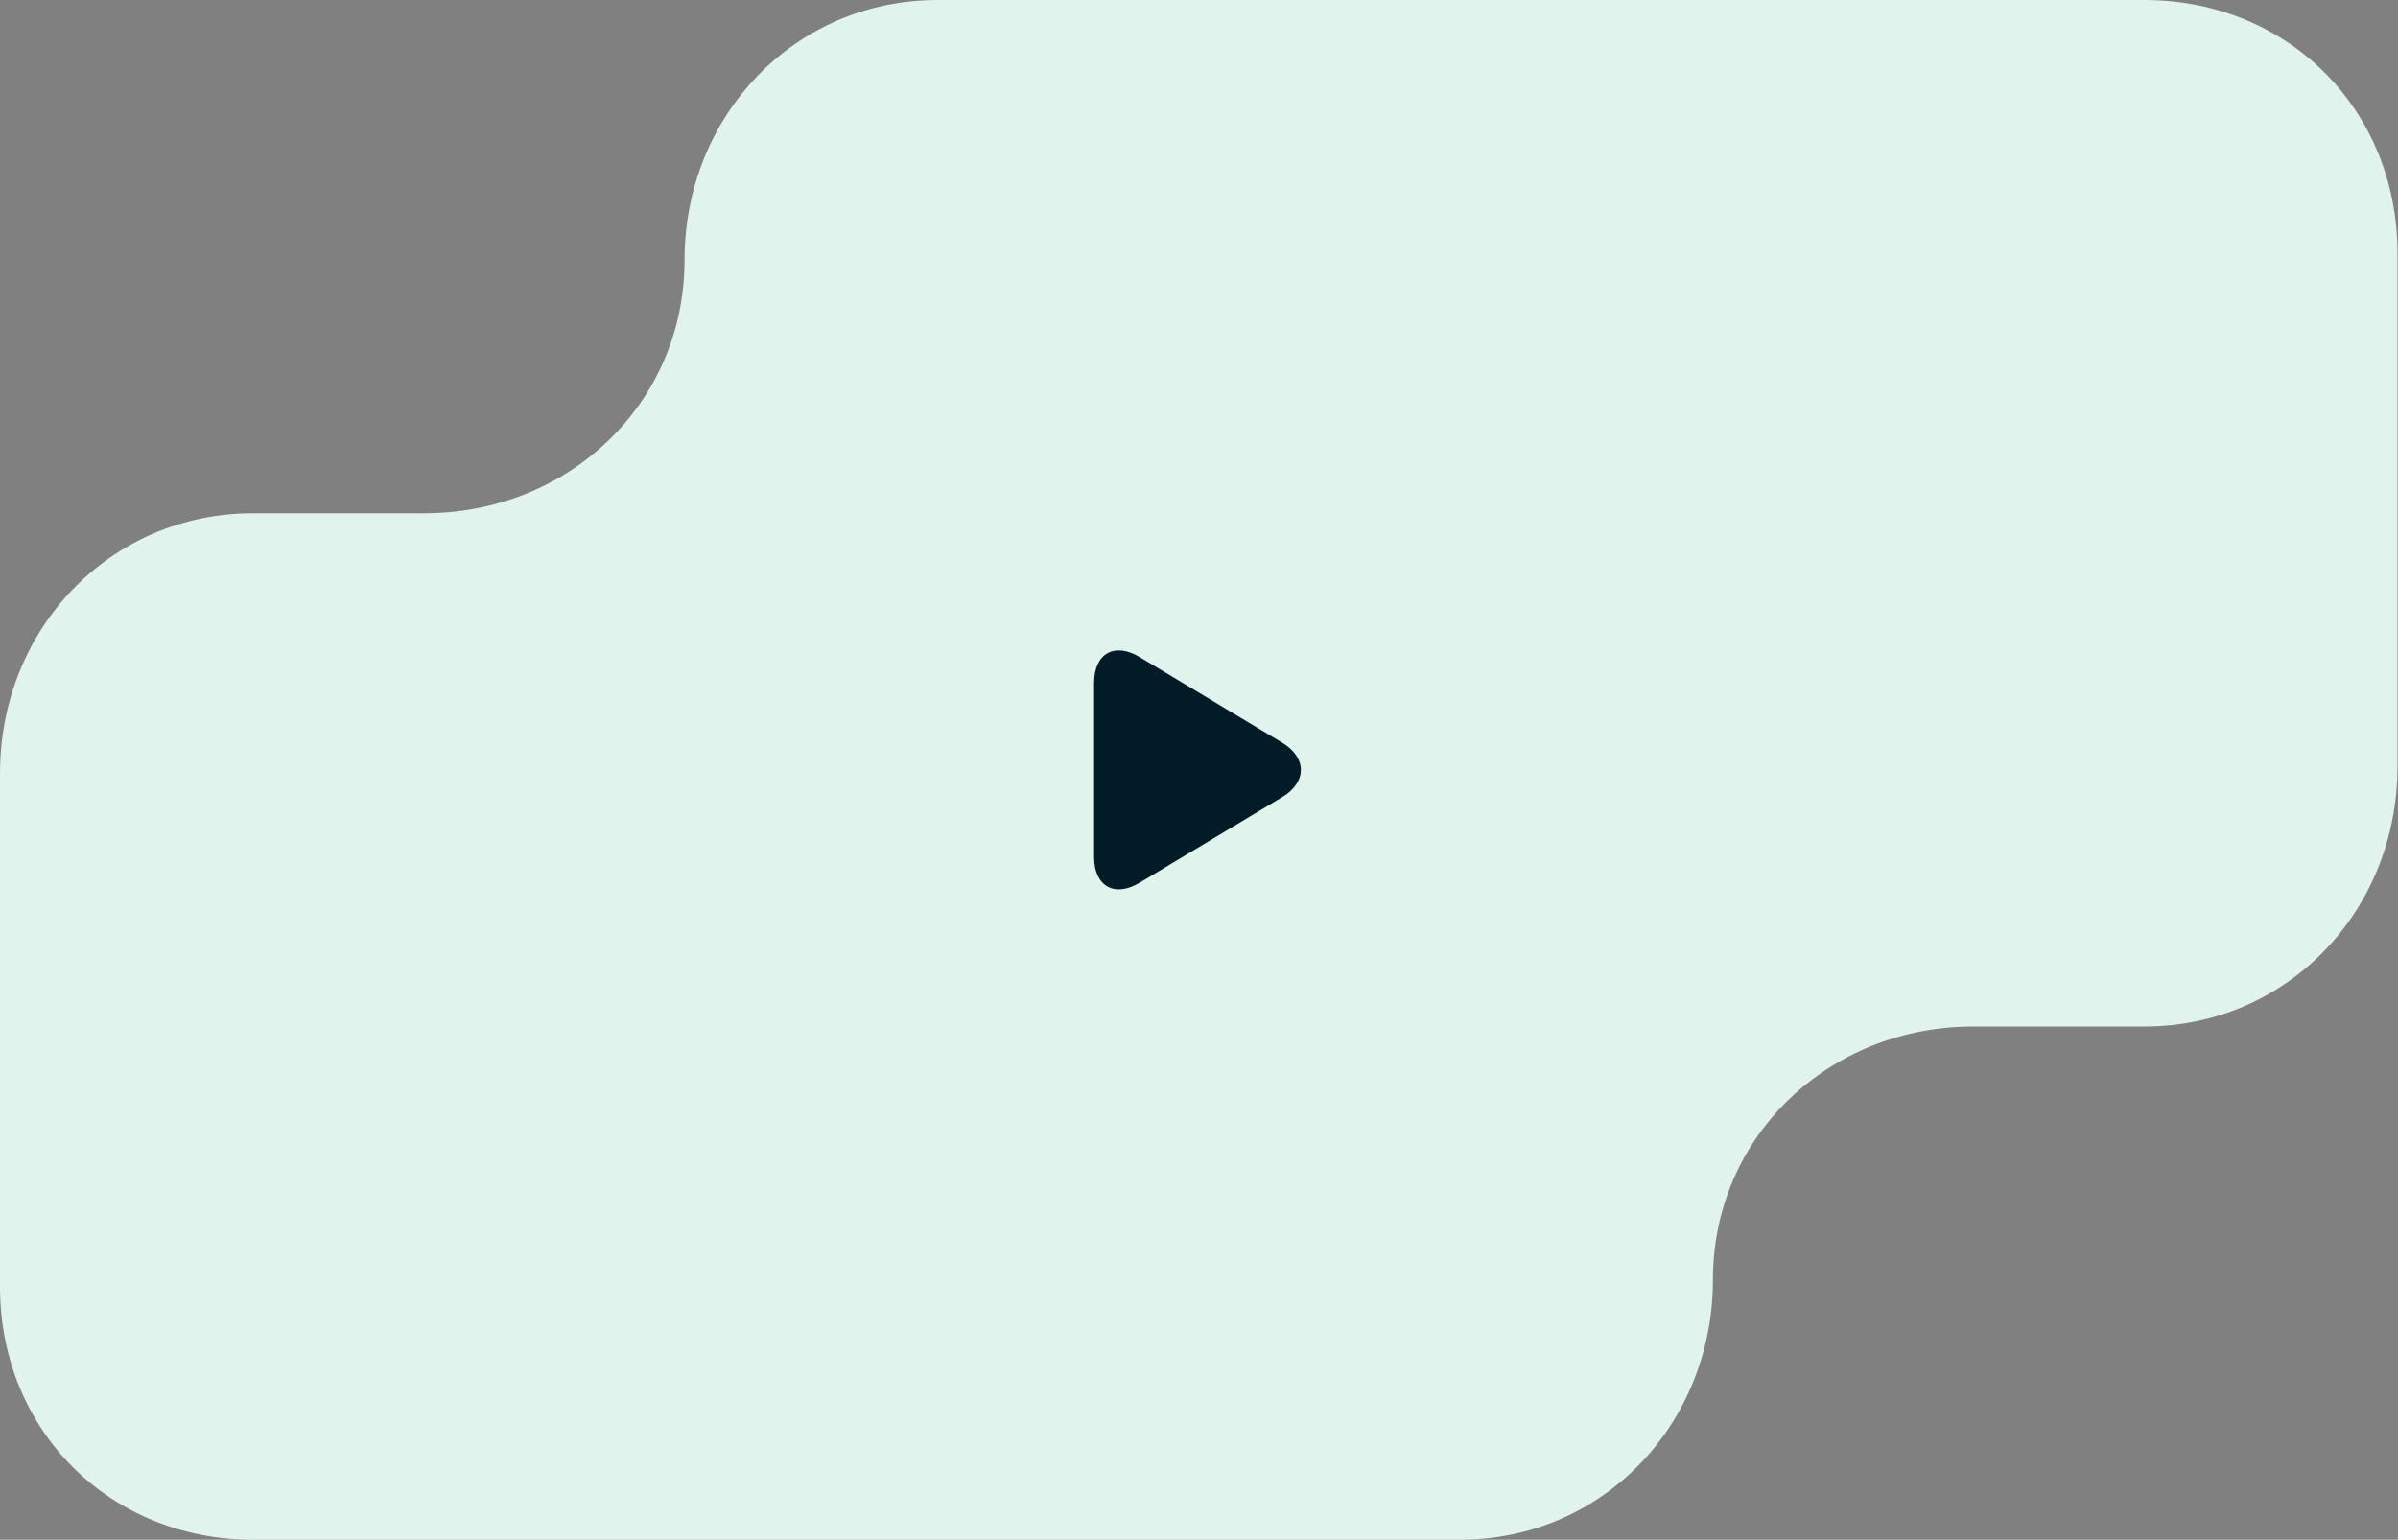 <svg width="903" height="580" viewBox="0 0 903 580" fill="none" xmlns="http://www.w3.org/2000/svg">
<rect x="0" y="0" width="903" height="580" fill="#808080" stroke="none"/>
<path opacity="0.9" d="M353.15 0H807.43C861.56 0 902.81 41.25 902.81 95.38V288.71C902.81 342.84 861.57 386.67 807.43 386.67H742.99C688.86 386.67 645.03 427.91 645.03 482.05C645.03 536.19 603.79 580 549.65 580H95.38C41.25 580 0 538.76 0 484.62V291.29C0 237.16 41.24 193.33 95.38 193.33H159.82C213.95 193.33 257.77 152.09 257.77 97.95C257.77 43.81 299.02 0 353.15 0Z" fill="#EBFFF9"/>
<path d="M482.76 300.301C492.23 294.611 492.23 285.391 482.76 279.701L429.15 247.501C419.68 241.811 412 246.161 412 257.201V322.801C412 333.841 419.68 338.191 429.15 332.501L482.76 300.301Z" fill="#011C27"/>
</svg>
